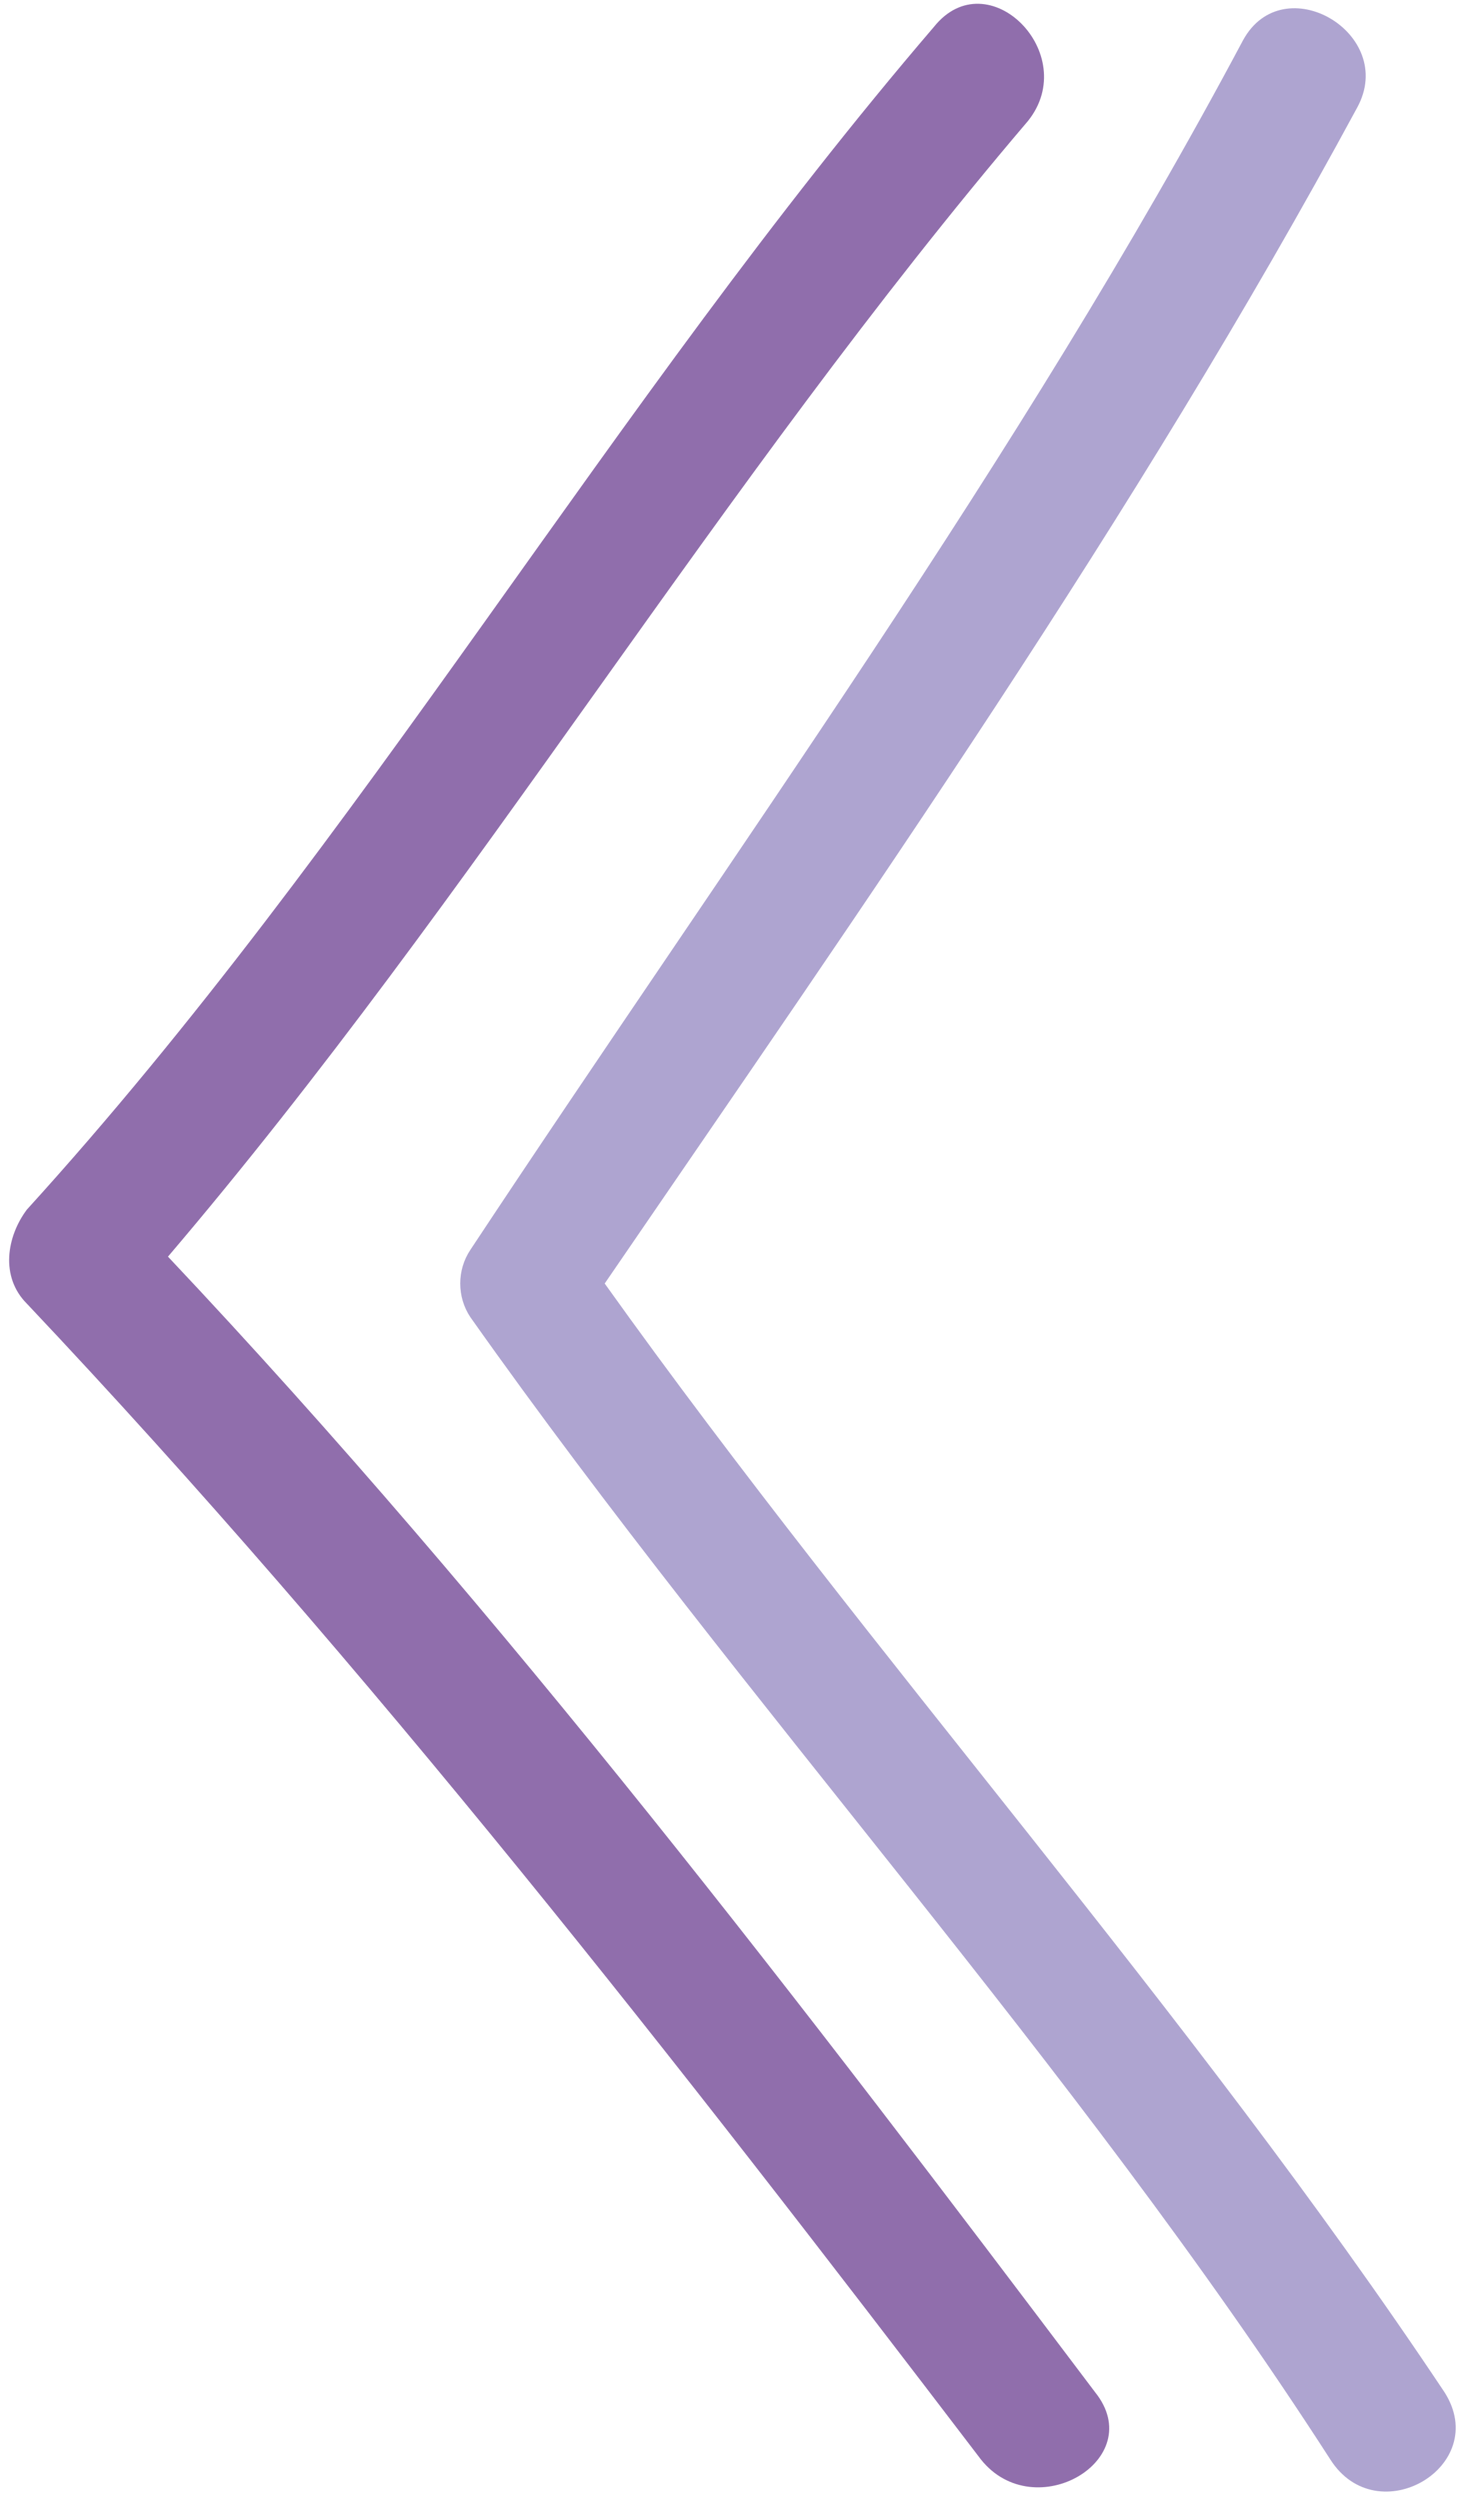 <?xml version="1.0" encoding="utf-8"?>
<!-- Generator: Adobe Illustrator 19.2.0, SVG Export Plug-In . SVG Version: 6.00 Build 0)  -->
<svg version="1.1" id="Layer_1" xmlns="http://www.w3.org/2000/svg" xmlns:xlink="http://www.w3.org/1999/xlink" x="0px" y="0px"
	 width="21.7px" height="37.2px" viewBox="0 0 21.7 37.2" style="enable-background:new 0 0 21.7 37.2;" xml:space="preserve">
<style type="text/css">
	.st0{fill:#906EAC;}
	.st1{fill:#AEA4D0;}
</style>
<path class="st0" d="M0.4,19.4c5.1,5.4,9.7,11.3,14.2,17.2c0.8,1,2.5,0,1.7-1C12,29.9,7.5,24,2.5,18.7c4.6-5.4,8.2-11.5,12.8-16.9
	c0.8-1-0.6-2.4-1.4-1.4C9.1,6,5.4,12.5,0.4,18C0.1,18.4,0,19,0.4,19.4z"/>
<path class="st1" d="M7,19.6c4.1,5.8,9,11.1,12.8,17c0.7,1.1,2.4,0.1,1.7-1C17.7,29.9,13,24.7,9,19.1c3.9-5.7,7.9-11.4,11.2-17.5
	c0.6-1.1-1.1-2.1-1.7-1c-3.3,6.2-7.6,12.1-11.5,18C6.8,18.9,6.8,19.3,7,19.6z"/>
</svg>
